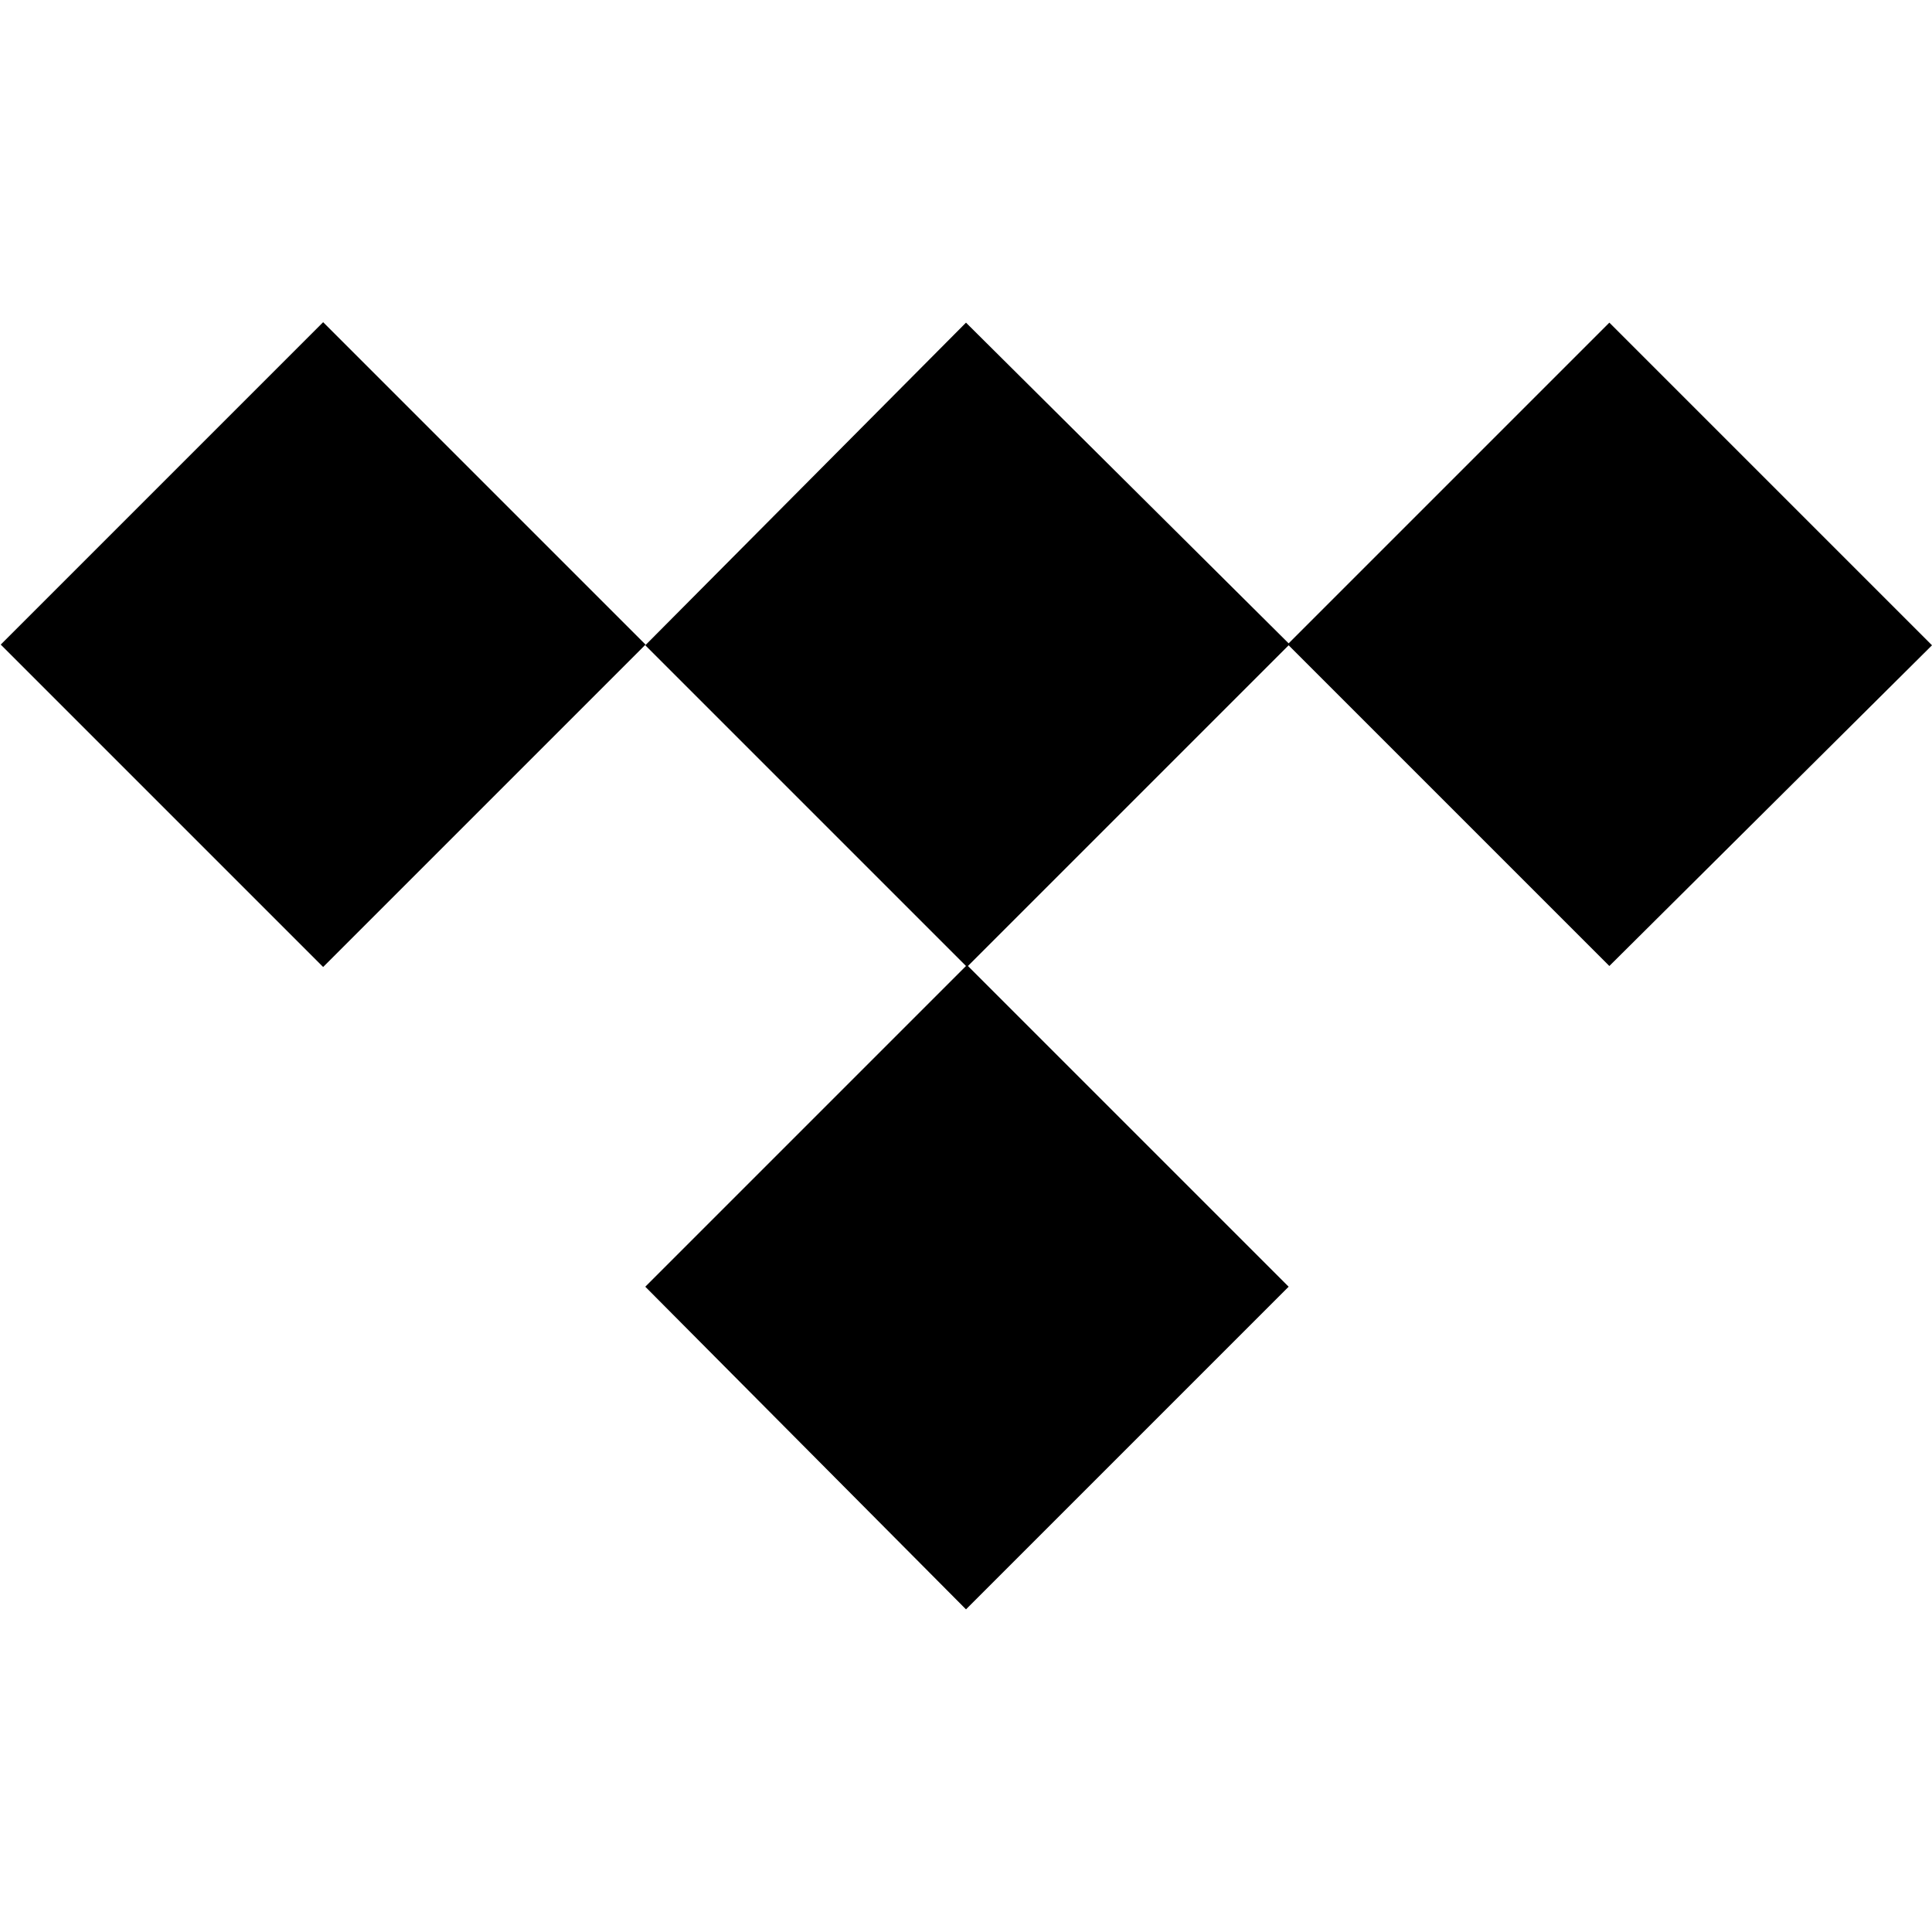 <svg xmlns="http://www.w3.org/2000/svg" viewBox="0 0 1024 1024"><path d="M.393 341.649l170.881-170.881 170.881 170.881L171.274 512.53.393 341.649zM852.992 512L1024 342.016 852.992 171.008 683.008 340.992 512 171.008 342.016 342.016 512 512 342.016 681.984 512 852.992l171.008-171.008L513.024 512l169.984-169.984z"/></svg>